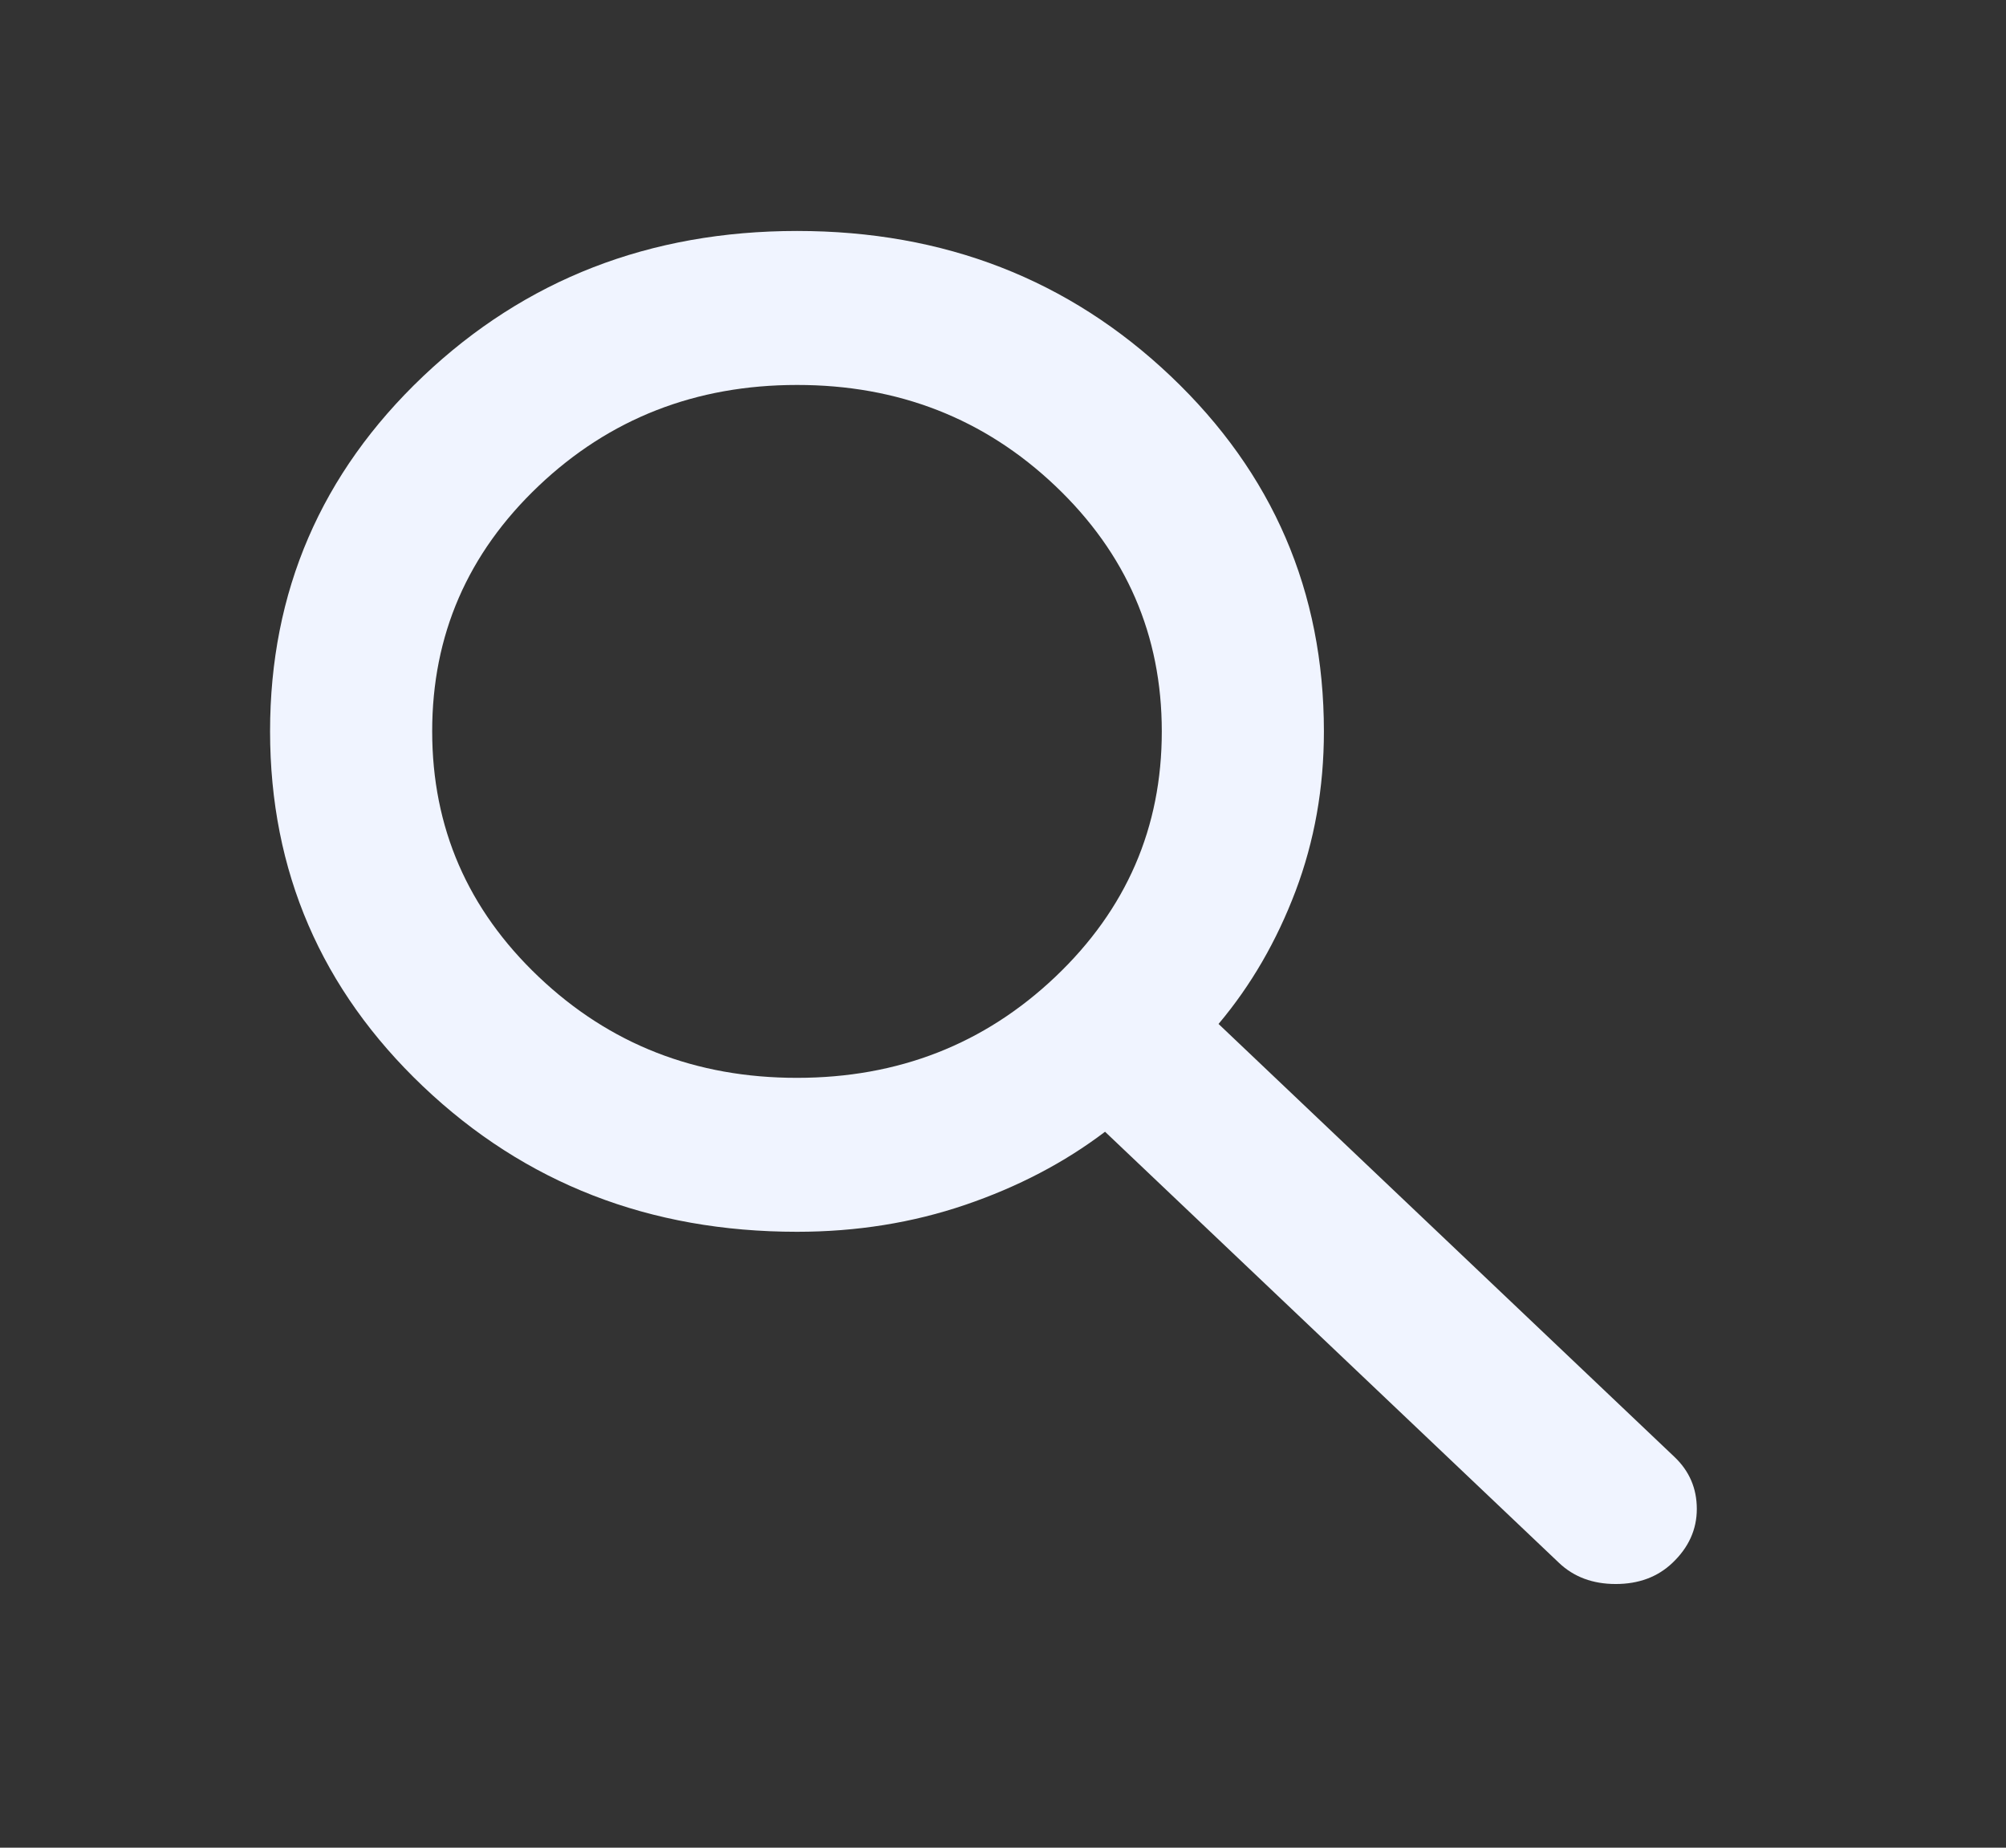 <svg width="38" height="35" viewBox="0 0 38 35" fill="none" xmlns="http://www.w3.org/2000/svg">
<rect x="0" y="0" width="38" height="35" fill="#333333" stroke="none"/>
<path d="M29.532 29.604L20.933 21.438C20.165 22.021 19.282 22.483 18.284 22.823C17.286 23.163 16.224 23.333 15.098 23.333C12.308 23.333 9.947 22.416 8.015 20.58C6.084 18.744 5.117 16.503 5.116 13.854C5.116 11.205 6.083 8.963 8.015 7.128C9.948 5.294 12.309 4.376 15.098 4.375C17.887 4.375 20.248 5.293 22.18 7.128C24.112 8.964 25.078 11.206 25.079 13.854C25.079 14.924 24.9 15.932 24.542 16.88C24.183 17.828 23.697 18.667 23.083 19.396L31.721 27.599C32.002 27.866 32.143 28.194 32.143 28.583C32.143 28.972 31.989 29.312 31.682 29.604C31.401 29.872 31.042 30.005 30.607 30.005C30.172 30.005 29.814 29.872 29.532 29.604ZM15.098 20.417C17.017 20.417 18.649 19.778 19.993 18.502C21.337 17.225 22.009 15.676 22.008 13.854C22.008 12.031 21.336 10.482 19.992 9.205C18.647 7.928 17.016 7.291 15.098 7.292C13.178 7.292 11.546 7.93 10.202 9.206C8.858 10.483 8.186 12.032 8.187 13.854C8.187 15.677 8.86 17.227 10.204 18.503C11.548 19.78 13.179 20.418 15.098 20.417Z" fill="#F0F4FF"/>
</svg>
